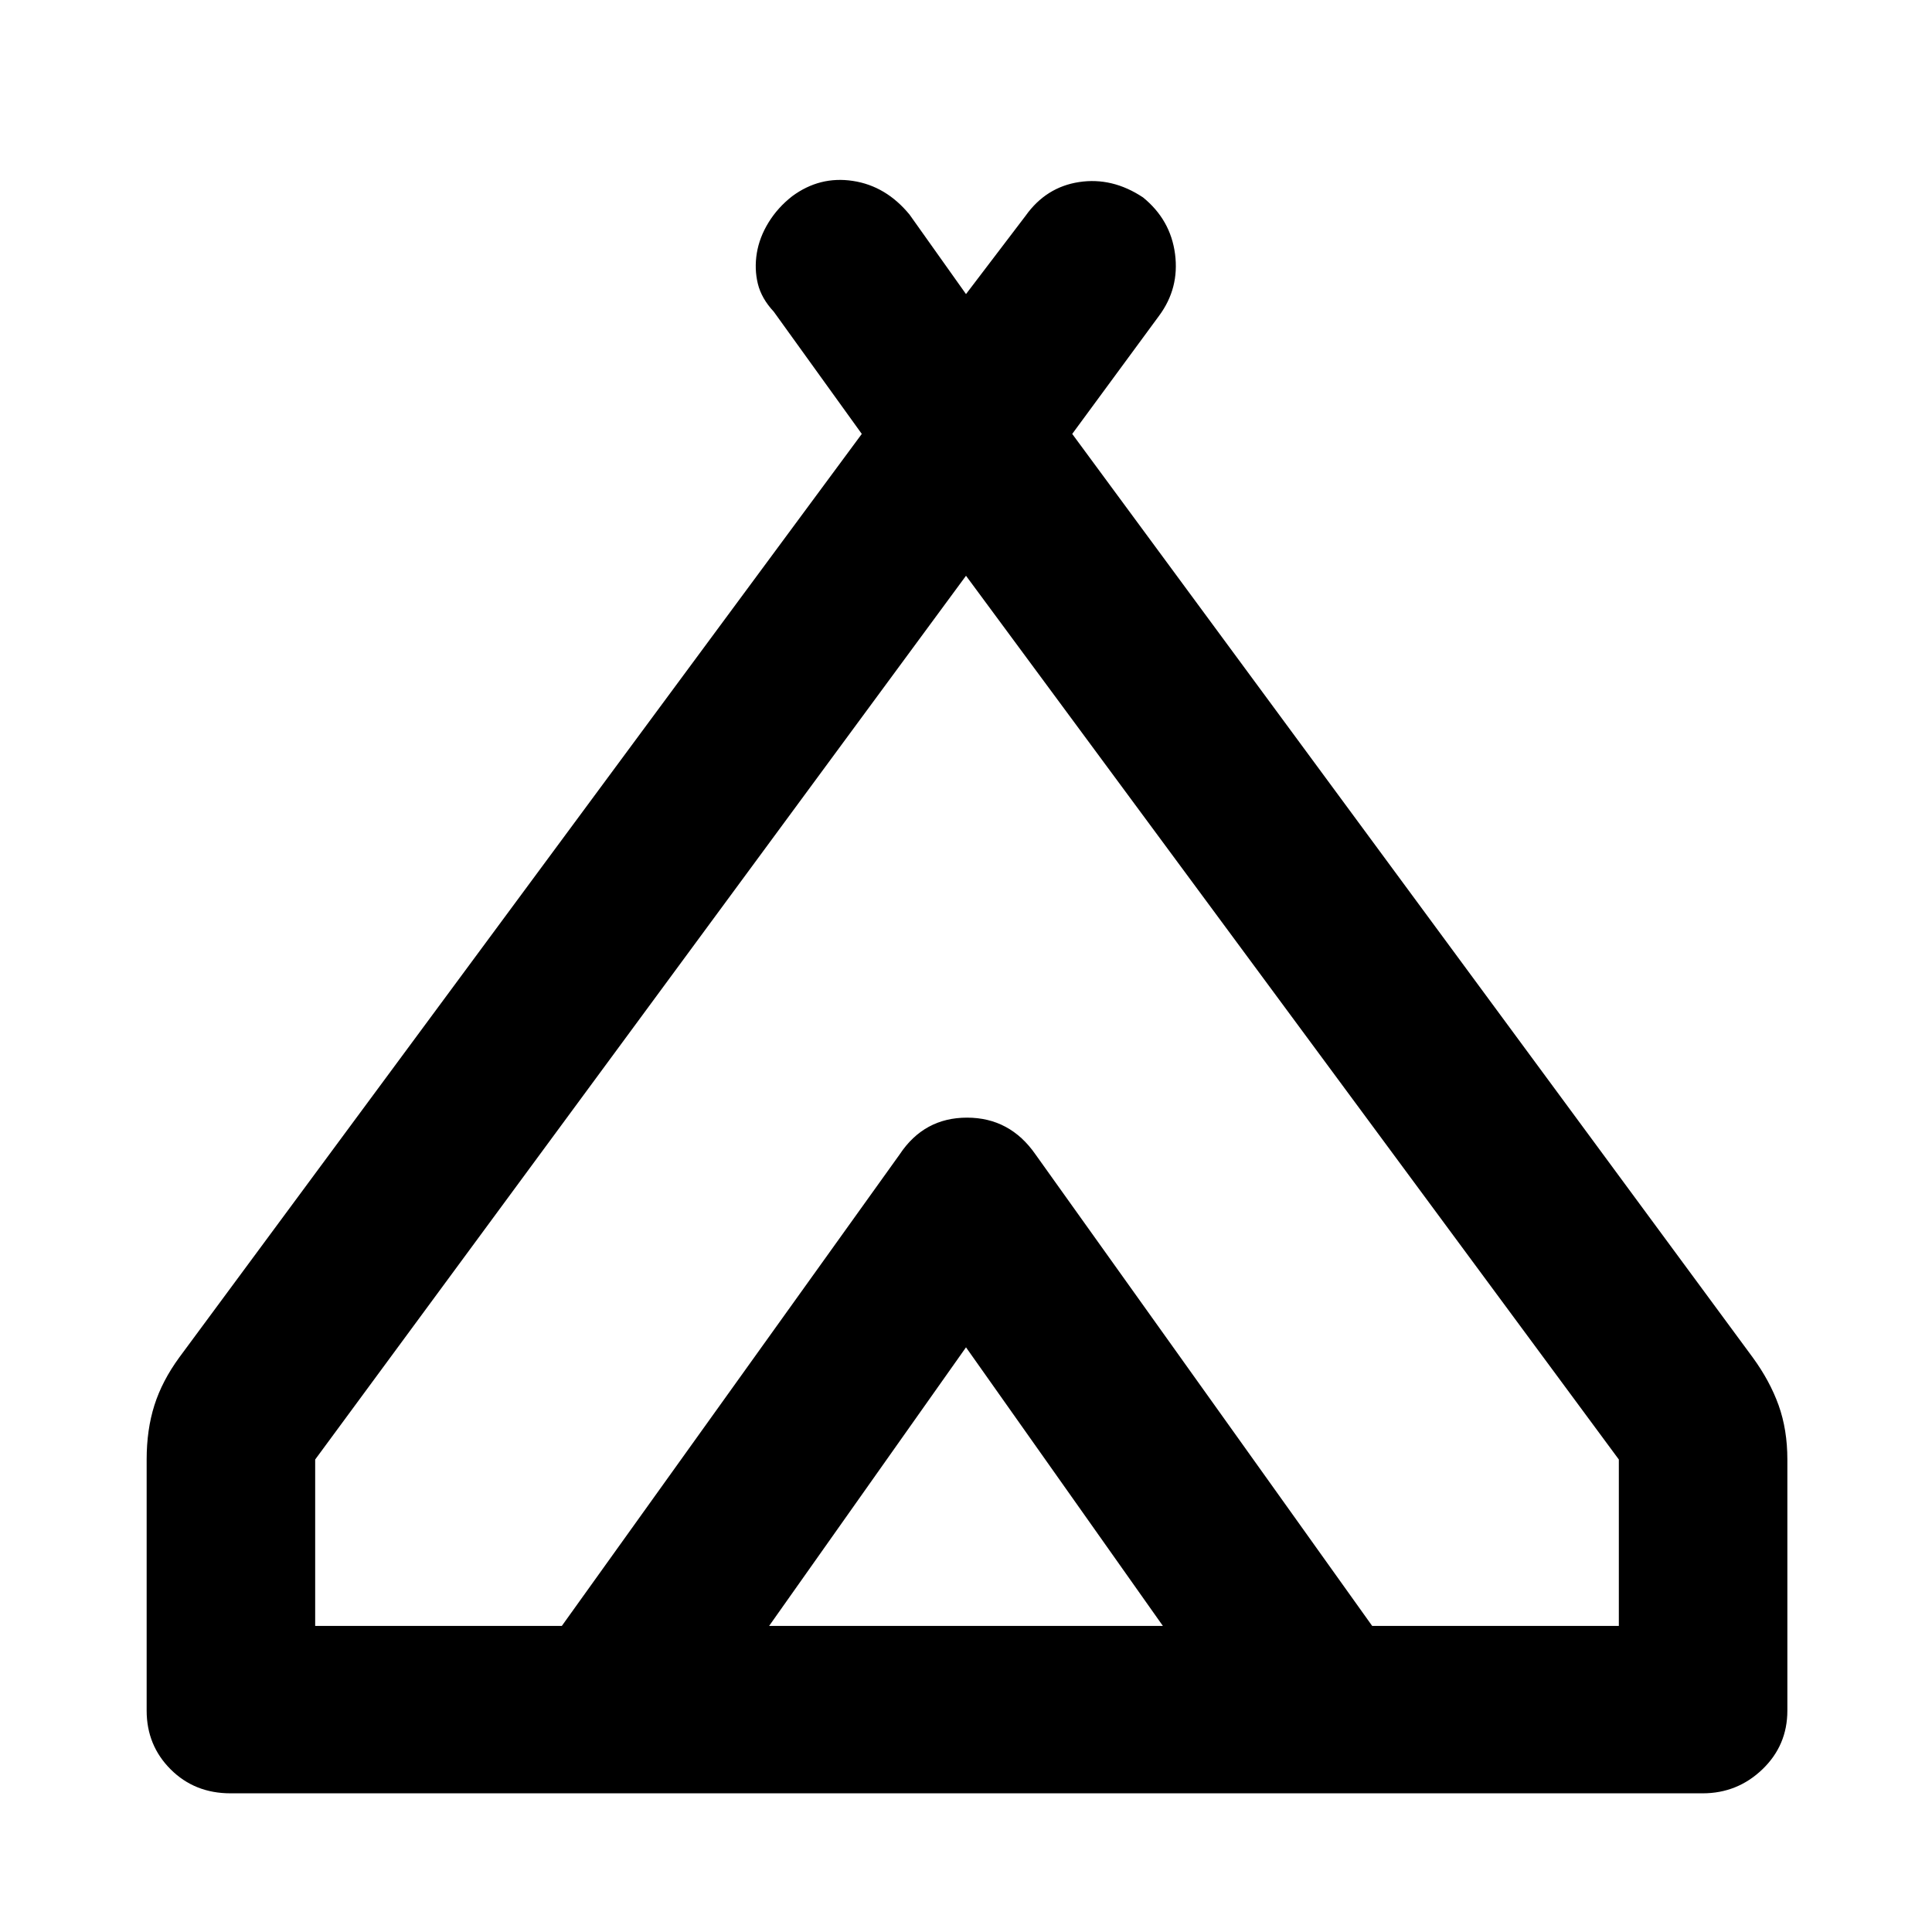 <svg xmlns="http://www.w3.org/2000/svg" height="48" viewBox="0 -960 960 960" width="48"><path d="M72.87-110v-124.78q0-14.83 3.85-26.96t12.41-23.83l339.09-458.82-43.74-60.74q-6.13-6.57-7.92-13.91-1.78-7.35-.5-15.2 1.29-7.85 5.85-15.26 4.57-7.41 11.7-12.98 13.69-10.13 30.17-7.63 16.48 2.5 28.18 16.76L480-813.87l29.61-38.91q10.13-14.26 26.61-16.76 16.48-2.5 31.74 7.63 13.69 11.13 15.91 28.11 2.22 16.97-7.91 30.67l-43.18 58.74 338.09 458.82q8.56 11.7 12.91 23.83 4.35 12.13 4.35 26.96V-110q0 17.26-12.41 29.17-12.42 11.92-29.68 11.92H114.52q-17.82 0-29.74-11.92Q72.87-92.74 72.87-110ZM480-673.91 156.61-234.78v82.69h122.56l167.87-234.3q12.13-18.26 32.96-18.26t33.52 18.26l168.31 234.3h122.56v-82.69L480-673.91Zm-97.83 521.82h195.66L480-290.52l-97.83 138.43Zm132.35-234.3 167.31 234.3-168.31-234.3q-12.69-18.26-33.52-18.26-20.83 0-32.96 18.26l-167.87 234.3 167.87-234.3q12.13-18.26 33.46-18.26t34.02 18.26Z"/></svg>